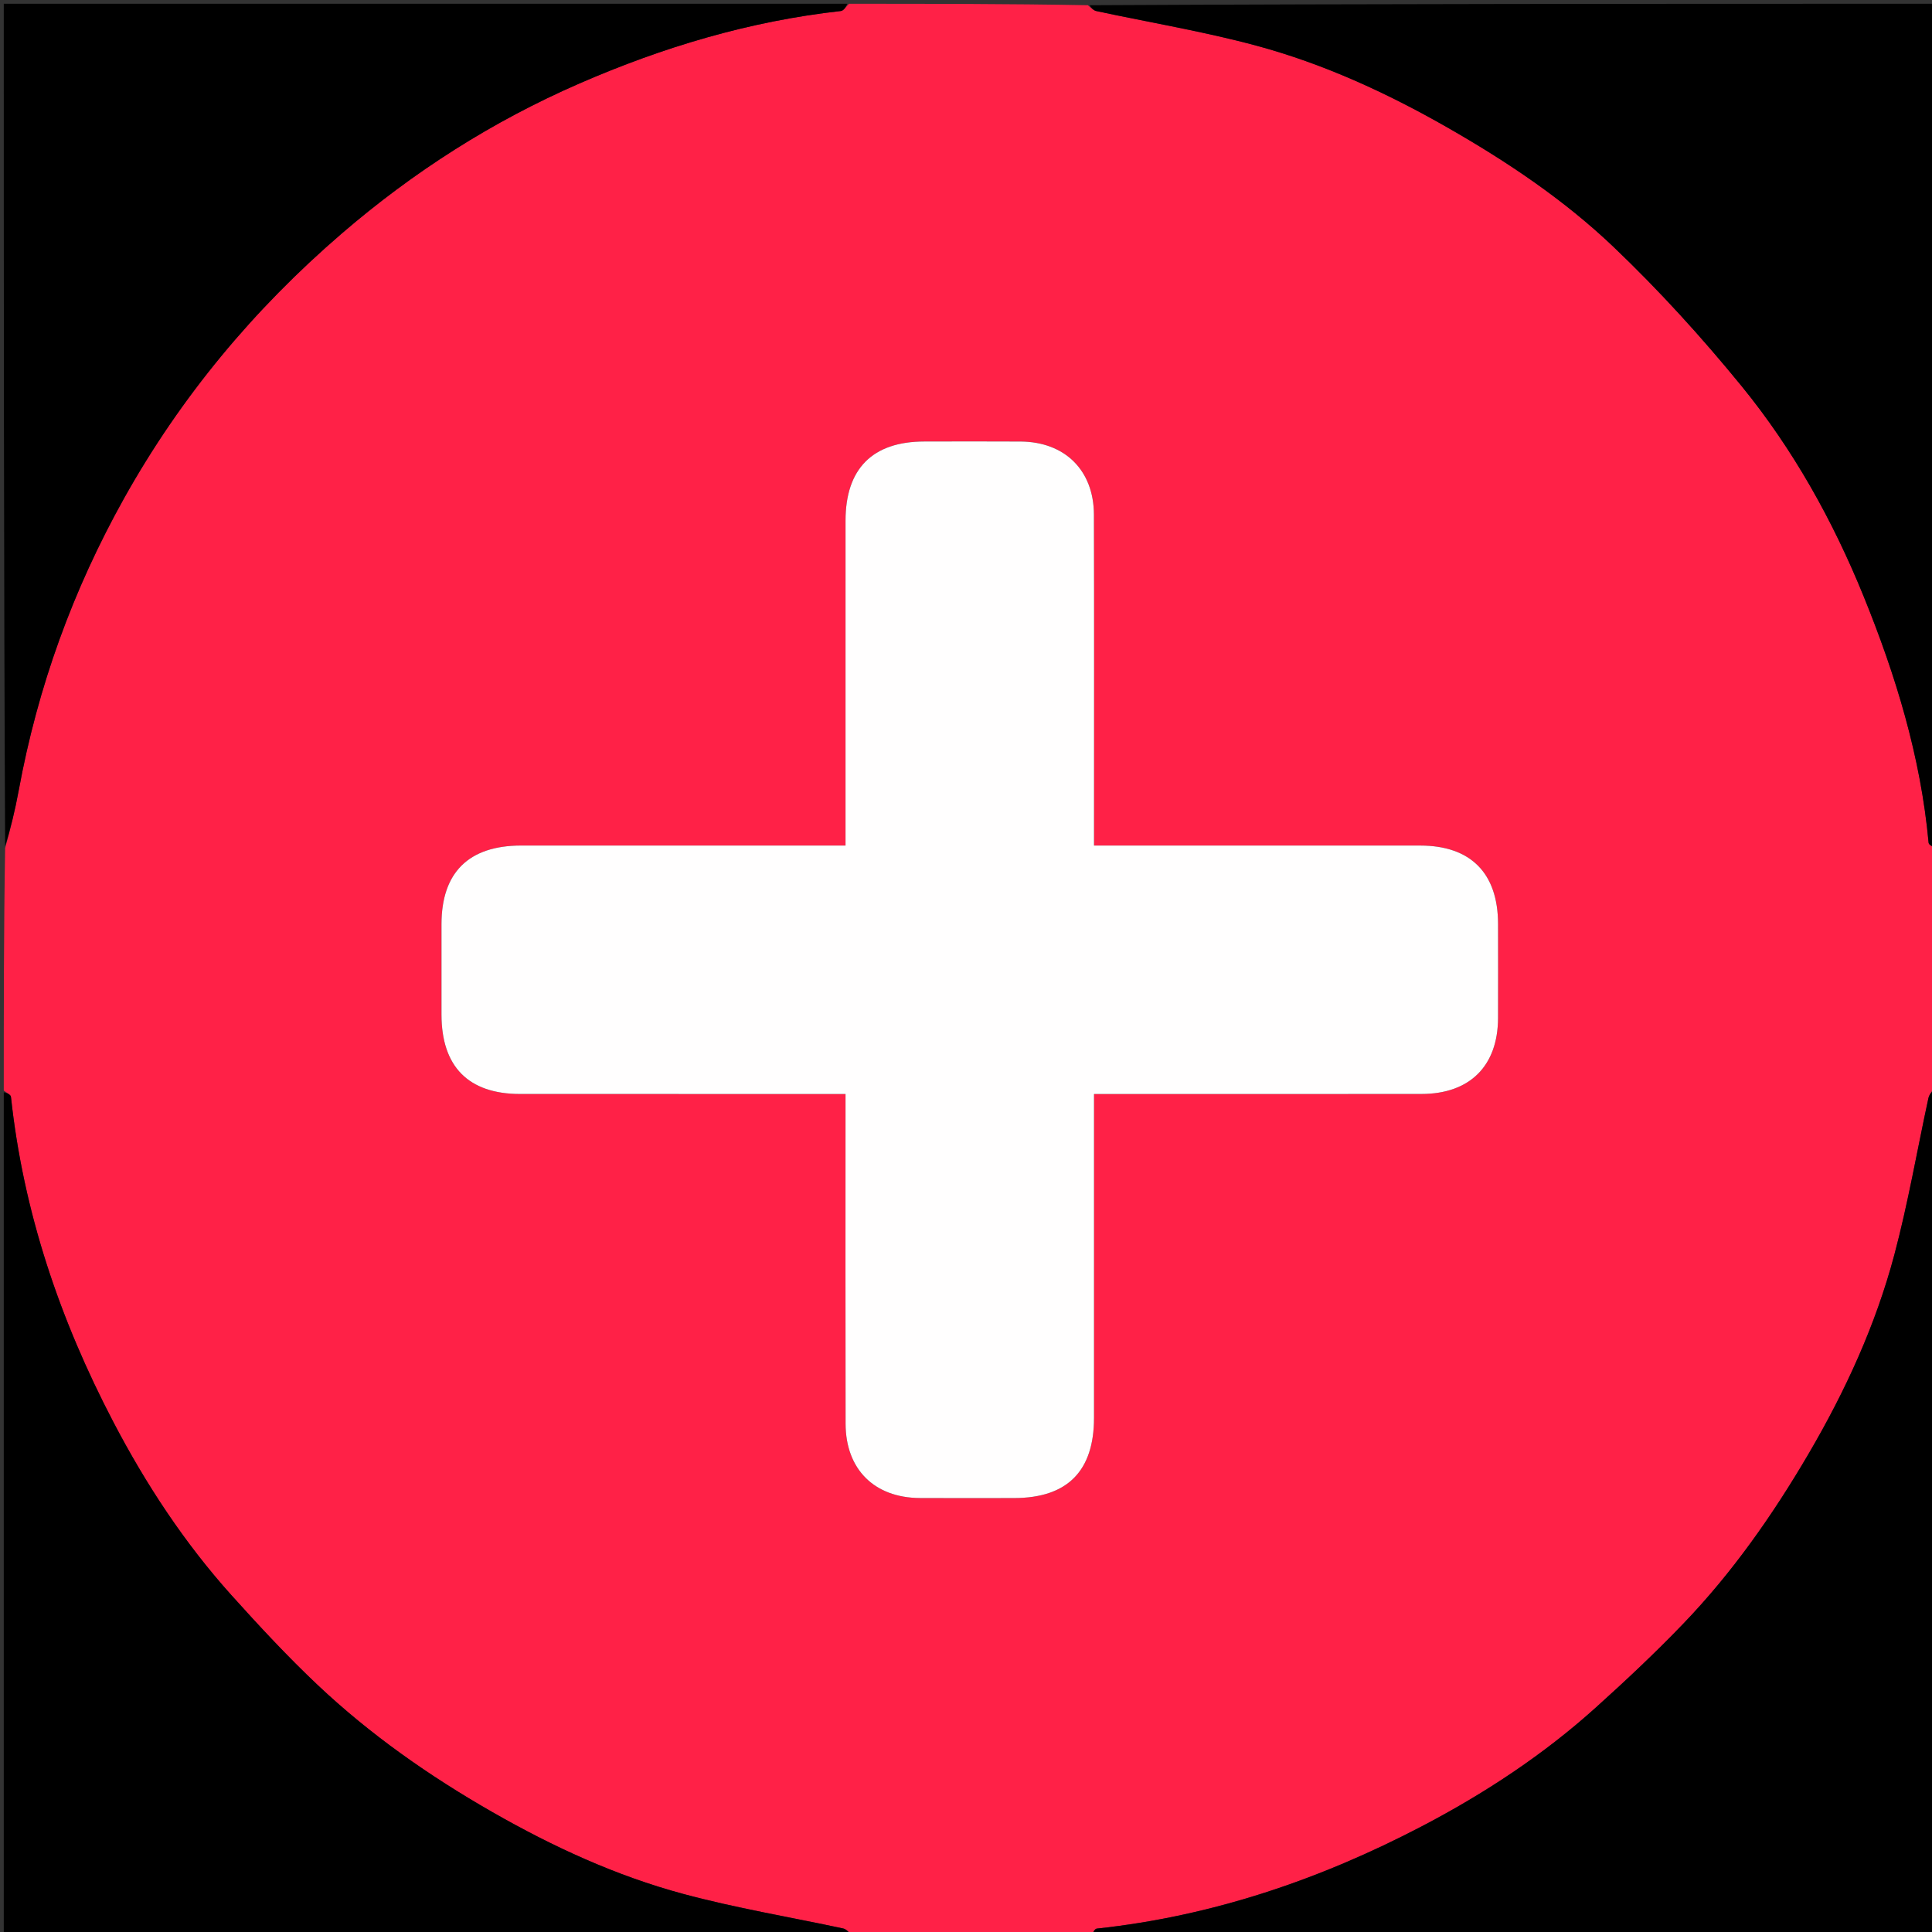 <svg version="1.1" id="Layer_1" xmlns="http://www.w3.org/2000/svg" xmlns:xlink="http://www.w3.org/1999/xlink" x="0px" y="0px"
	 width="100%" viewBox="0 0 512 512" enable-background="new 0 0 512 512" xml:space="preserve">
<rect x="0" y="0" width="512" height="512" fill="#333333" stroke="none"/>
<path fill="#FF2147" opacity="1" stroke="none" 
	d="
M289,513 
	C267.979,513 246.958,513 225.704,512.616 
	C224.793,511.831 224.16,511.219 223.429,511.062 
	C209.286,508.025 194.965,505.657 181.02,501.894 
	C163.209,497.088 146.499,489.387 130.45,480.2 
	C113.759,470.645 98.107,459.687 84.138,446.499 
	C76.183,438.988 68.709,430.935 61.385,422.795 
	C48.879,408.897 38.66,393.336 30.024,376.811 
	C15.877,349.743 6.18,321.207 2.903,290.673 
	C2.837,290.054 1.659,289.555 1,289 
	C1,267.646 1,246.292 1.359,224.765 
	C2.804,219.57 4.026,214.571 4.953,209.518 
	C9.981,182.096 19.322,156.287 32.95,131.93 
	C47.958,105.106 67.27,81.95 90.517,61.929 
	C109.569,45.52 130.51,32.156 153.554,22.124 
	C175.734,12.467 198.702,5.597 222.834,2.918 
	C223.617,2.831 224.281,1.664 225,1 
	C246.021,1 267.042,1 288.298,1.386 
	C289.211,2.171 289.844,2.782 290.575,2.938 
	C304.712,5.974 319.028,8.34 332.966,12.105 
	C350.777,16.917 367.491,24.596 383.559,33.776 
	C399.382,42.817 414.491,52.939 427.618,65.45 
	C439.677,76.944 450.974,89.379 461.514,102.291 
	C475.185,119.038 485.703,137.929 493.846,157.946 
	C502.391,178.948 509.008,200.564 511.099,223.33 
	C511.155,223.94 512.341,224.446 513,225 
	C513,246.021 513,267.042 512.615,288.296 
	C511.823,289.375 511.23,290.18 511.038,291.071 
	C508.047,304.887 505.655,318.859 502.026,332.503 
	C497.067,351.15 489.043,368.626 479.287,385.28 
	C469.832,401.421 459.142,416.695 446.174,430.208 
	C438.712,437.984 430.828,445.384 422.815,452.598 
	C408.921,465.108 393.359,475.326 376.84,483.963 
	C349.766,498.12 321.216,507.817 290.671,511.097 
	C290.053,511.163 289.554,512.341 289,513 
M141.549,224.076 
	C140.383,224.076 139.217,224.074 138.051,224.077 
	C124.21,224.104 117.019,231.21 117,244.891 
	C116.989,252.889 116.991,260.887 117,268.885 
	C117.014,282.69 124.146,289.91 137.84,289.919 
	C164.667,289.936 191.493,289.924 218.319,289.924 
	C220.099,289.924 221.878,289.924 224.073,289.924 
	C224.073,292.249 224.073,294.042 224.073,295.836 
	C224.073,322.995 224.036,350.155 224.091,377.314 
	C224.115,389.393 231.709,396.924 243.772,396.993 
	C252.102,397.04 260.434,397.009 268.765,397 
	C282.826,396.986 289.917,389.882 289.924,375.767 
	C289.936,348.941 289.927,322.114 289.927,295.288 
	C289.927,293.547 289.927,291.805 289.927,289.924 
	C292.569,289.924 294.399,289.924 296.228,289.924 
	C323.055,289.924 349.881,289.946 376.707,289.914 
	C389.506,289.899 396.946,282.501 396.996,269.824 
	C397.028,261.493 397.014,253.162 396.999,244.831 
	C396.975,231.387 389.746,224.092 376.376,224.082 
	C349.383,224.062 322.39,224.076 295.397,224.076 
	C293.645,224.076 291.893,224.076 289.927,224.076 
	C289.927,221.519 289.927,219.7 289.927,217.88 
	C289.927,190.721 289.979,163.561 289.901,136.402 
	C289.867,124.629 282.203,117.085 270.447,117.009 
	C261.949,116.955 253.451,116.989 244.954,117 
	C231.231,117.019 224.084,124.19 224.077,137.989 
	C224.063,164.816 224.073,191.642 224.073,218.468 
	C224.073,220.233 224.073,221.998 224.073,224.076 
	C196.468,224.076 169.501,224.076 141.549,224.076 
z"/>
<path fill="#000000" opacity="1" stroke="none" 
	d="
M1,289.469 
	C1.659,289.555 2.837,290.054 2.903,290.673 
	C6.18,321.207 15.877,349.743 30.024,376.811 
	C38.66,393.336 48.879,408.897 61.385,422.795 
	C68.709,430.935 76.183,438.988 84.138,446.499 
	C98.107,459.687 113.759,470.645 130.45,480.2 
	C146.499,489.387 163.209,497.088 181.02,501.894 
	C194.965,505.657 209.286,508.025 223.429,511.062 
	C224.16,511.219 224.793,511.831 225.235,512.616 
	C150.406,513 75.813,513 1,513 
	C1,438.646 1,364.292 1,289.469 
z"/>
<path fill="#000000" opacity="1" stroke="none" 
	d="
M513,224.531 
	C512.341,224.446 511.155,223.94 511.099,223.33 
	C509.008,200.564 502.391,178.948 493.846,157.946 
	C485.703,137.929 475.185,119.038 461.514,102.291 
	C450.974,89.379 439.677,76.944 427.618,65.45 
	C414.491,52.939 399.382,42.817 383.559,33.776 
	C367.491,24.596 350.777,16.917 332.966,12.105 
	C319.028,8.34 304.712,5.974 290.575,2.938 
	C289.844,2.782 289.211,2.171 288.766,1.386 
	C363.594,1 438.187,1 513,1 
	C513,75.354 513,149.708 513,224.531 
z"/>
<path fill="#000000" opacity="1" stroke="none" 
	d="
M289.469,513 
	C289.554,512.341 290.053,511.163 290.671,511.097 
	C321.216,507.817 349.766,498.12 376.84,483.963 
	C393.359,475.326 408.921,465.108 422.815,452.598 
	C430.828,445.384 438.712,437.984 446.174,430.208 
	C459.142,416.695 469.832,401.421 479.287,385.28 
	C489.043,368.626 497.067,351.15 502.026,332.503 
	C505.655,318.859 508.047,304.887 511.038,291.071 
	C511.23,290.18 511.823,289.375 512.615,288.765 
	C513,363.594 513,438.187 513,513 
	C438.646,513 364.292,513 289.469,513 
z"/>
<path fill="#000000" opacity="1" stroke="none" 
	d="
M224.531,1 
	C224.281,1.664 223.617,2.831 222.834,2.918 
	C198.702,5.597 175.734,12.467 153.554,22.124 
	C130.51,32.156 109.569,45.52 90.517,61.929 
	C67.27,81.95 47.958,105.106 32.95,131.93 
	C19.322,156.287 9.981,182.096 4.953,209.518 
	C4.026,214.571 2.804,219.57 1.359,224.297 
	C1,149.739 1,75.479 1,1 
	C75.354,1 149.708,1 224.531,1 
z"/>
<path fill="#FFFEFE" opacity="1" stroke="none" 
	d="
M142.042,224.076 
	C169.501,224.076 196.468,224.076 224.073,224.076 
	C224.073,221.998 224.073,220.233 224.073,218.468 
	C224.073,191.642 224.063,164.816 224.077,137.989 
	C224.084,124.19 231.231,117.019 244.954,117 
	C253.451,116.989 261.949,116.955 270.447,117.009 
	C282.203,117.085 289.867,124.629 289.901,136.402 
	C289.979,163.561 289.927,190.721 289.927,217.88 
	C289.927,219.7 289.927,221.519 289.927,224.076 
	C291.893,224.076 293.645,224.076 295.397,224.076 
	C322.39,224.076 349.383,224.062 376.376,224.082 
	C389.746,224.092 396.975,231.387 396.999,244.831 
	C397.014,253.162 397.028,261.493 396.996,269.824 
	C396.946,282.501 389.506,289.899 376.707,289.914 
	C349.881,289.946 323.055,289.924 296.228,289.924 
	C294.399,289.924 292.569,289.924 289.927,289.924 
	C289.927,291.805 289.927,293.547 289.927,295.288 
	C289.927,322.114 289.936,348.941 289.924,375.767 
	C289.917,389.882 282.826,396.986 268.765,397 
	C260.434,397.009 252.102,397.04 243.772,396.993 
	C231.709,396.924 224.115,389.393 224.091,377.314 
	C224.036,350.155 224.073,322.995 224.073,295.836 
	C224.073,294.042 224.073,292.249 224.073,289.924 
	C221.878,289.924 220.099,289.924 218.319,289.924 
	C191.493,289.924 164.667,289.936 137.84,289.919 
	C124.146,289.91 117.014,282.69 117,268.885 
	C116.991,260.887 116.989,252.889 117,244.891 
	C117.019,231.21 124.21,224.104 138.051,224.077 
	C139.217,224.074 140.383,224.076 142.042,224.076 
z"/>
</svg>